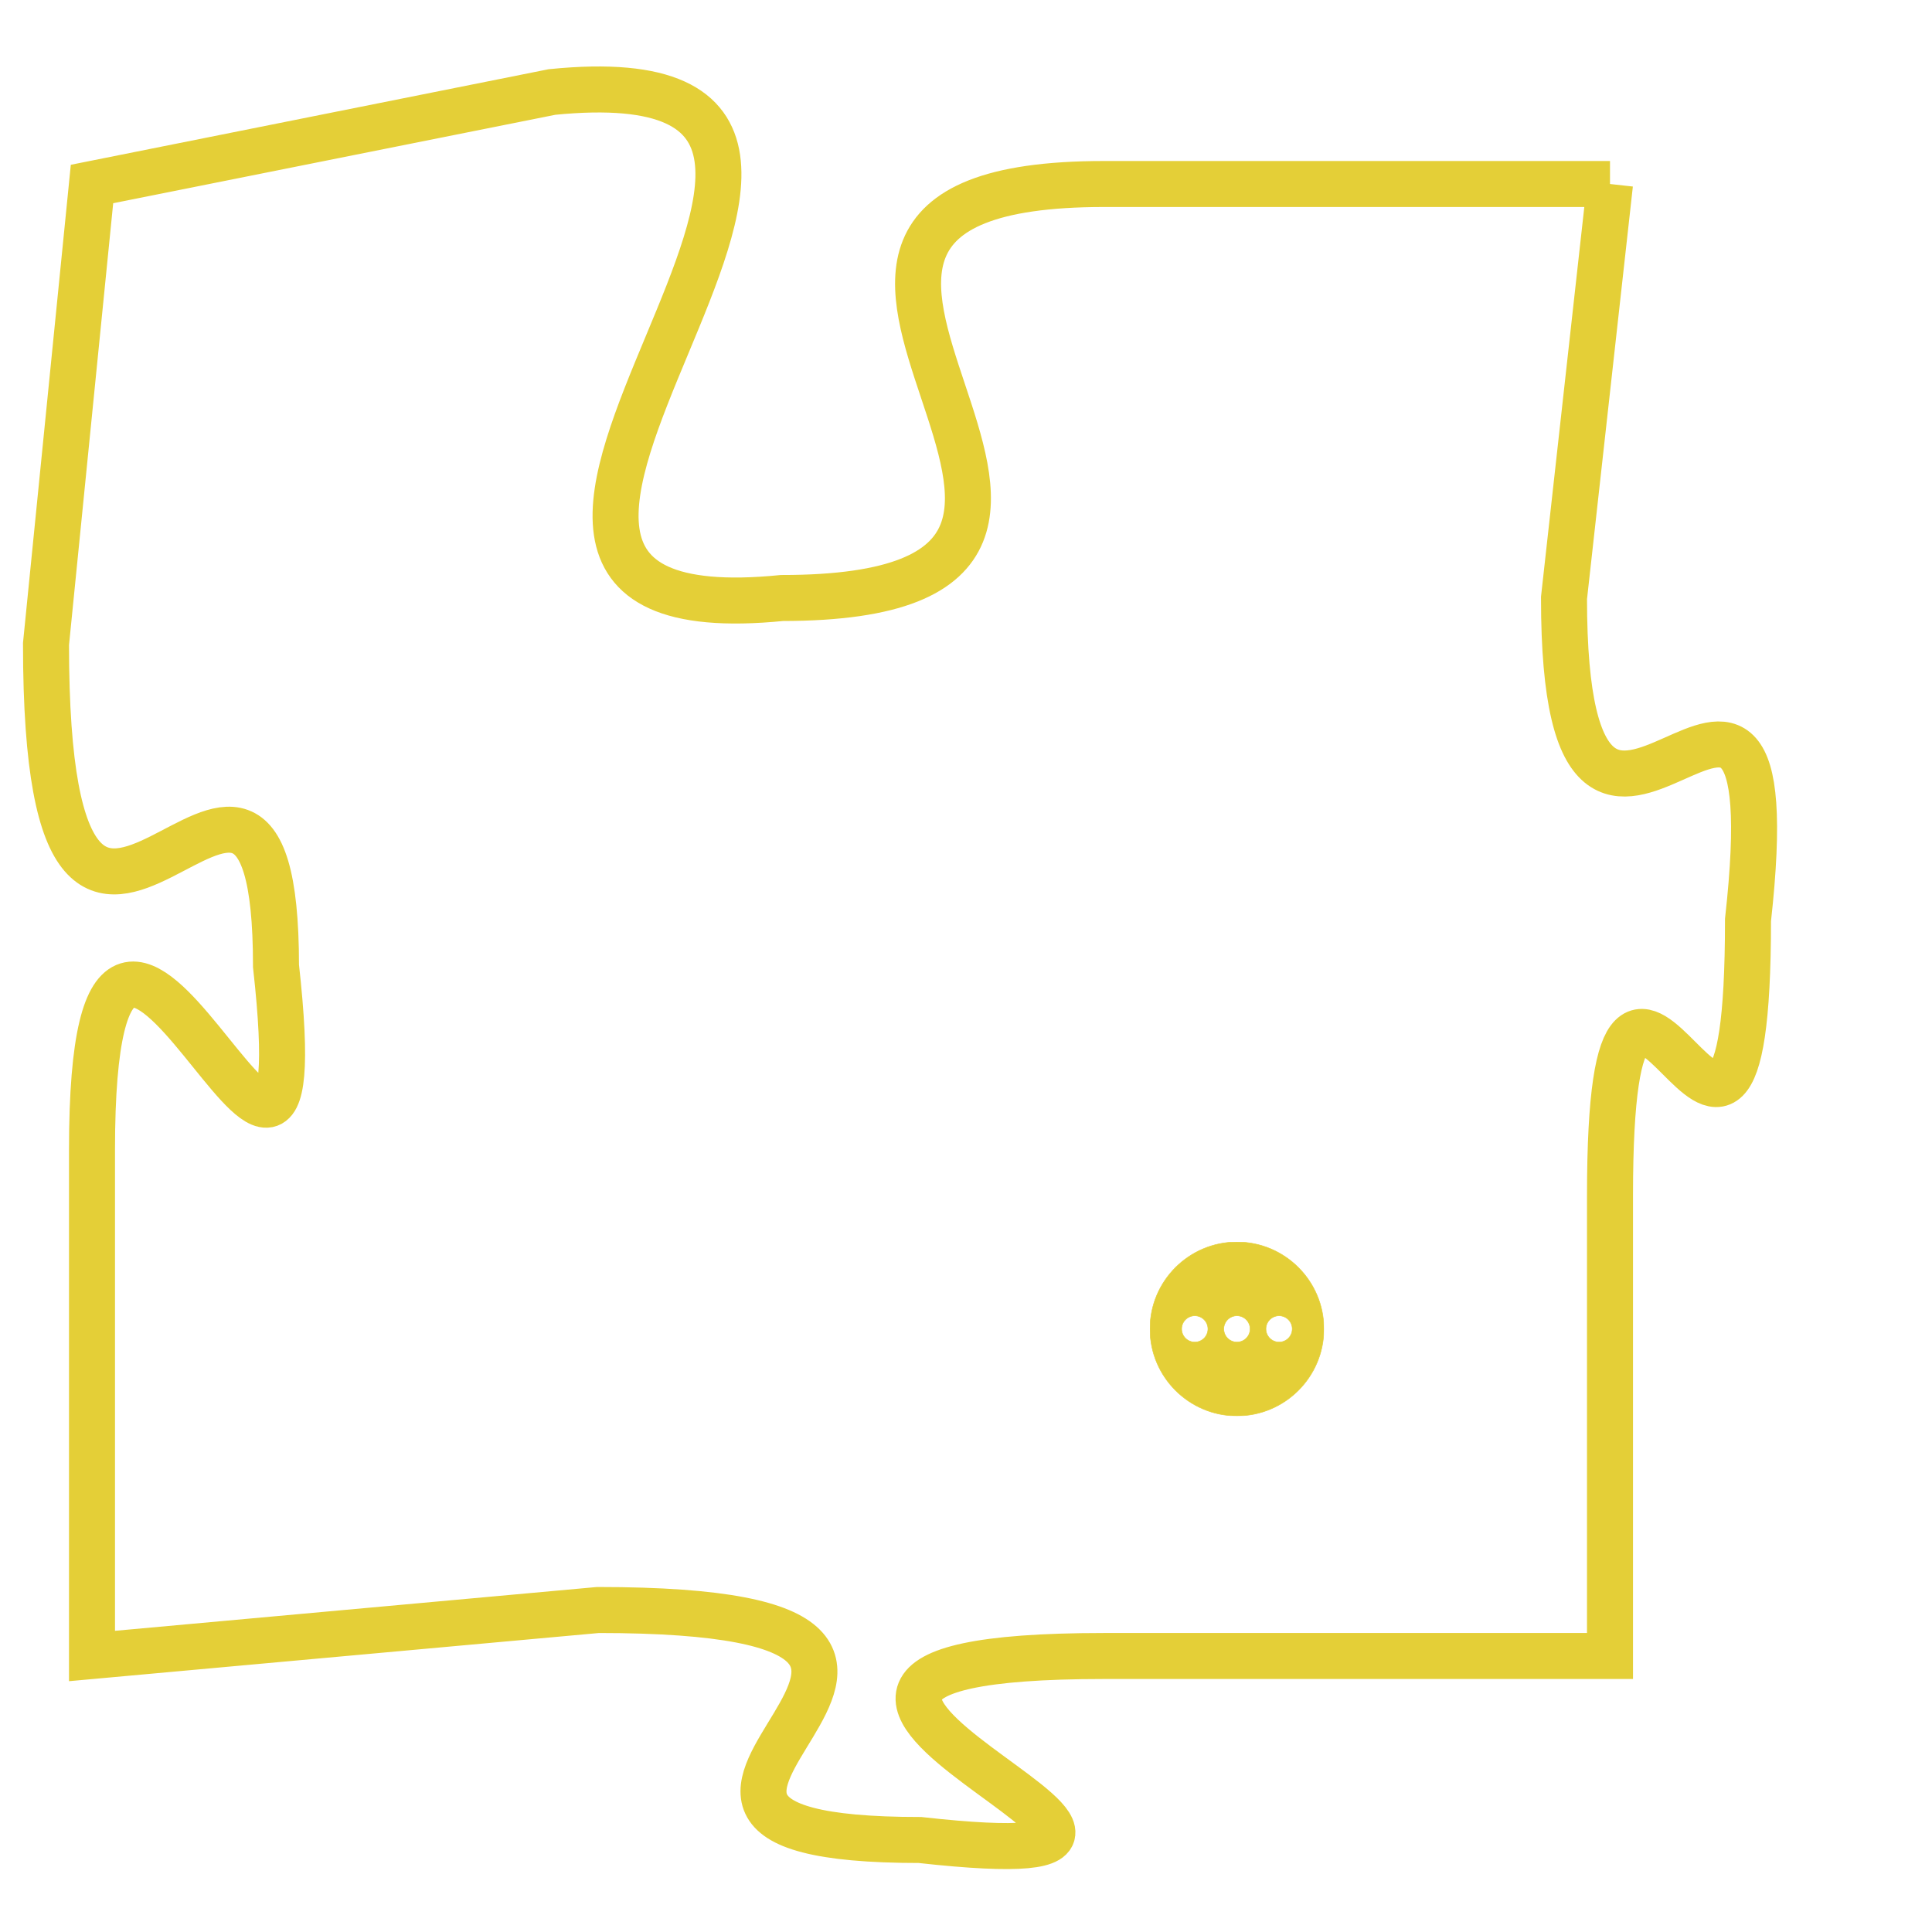 <svg version="1.1" xmlns="http://www.w3.org/2000/svg" xmlns:xlink="http://www.w3.org/1999/xlink" fill="transparent" x="0" y="0" width="350" height="350" preserveAspectRatio="xMinYMin slice"><style type="text/css">.links{fill:transparent;stroke: #E4CF37;}.links:hover{fill:#63D272; opacity:0.4;}</style><defs><g id="allt"><path id="t6441" d="M2376,1568 L2365,1568 C2355,1568 2368,1577 2358,1577 C2348,1578 2363,1565 2353,1566 L2343,1568 2343,1568 L2342,1578 C2342,1589 2347,1577 2347,1585 C2348,1594 2343,1579 2343,1589 L2343,1600 2343,1600 L2354,1599 C2365,1599 2352,1604 2361,1604 C2370,1605 2354,1600 2365,1600 L2376,1600 2376,1600 L2376,1590 C2376,1581 2379,1593 2379,1584 C2380,1575 2375,1586 2375,1577 L2376,1568"/></g><clipPath id="c" clipRule="evenodd" fill="transparent"><use href="#t6441"/></clipPath></defs><svg viewBox="2341 1564 40 42" preserveAspectRatio="xMinYMin meet"><svg width="4380" height="2430"><g><image crossorigin="anonymous" x="0" y="0" href="https://nftpuzzle.license-token.com/assets/completepuzzle.svg" width="100%" height="100%" /><g class="links"><use href="#t6441"/></g></g></svg><svg x="2366" y="1591" height="9%" width="9%" viewBox="0 0 330 330"><g><a xlink:href="https://nftpuzzle.license-token.com/" class="links"><title>See the most innovative NFT based token software licensing project</title><path fill="#E4CF37" id="more" d="M165,0C74.019,0,0,74.019,0,165s74.019,165,165,165s165-74.019,165-165S255.981,0,165,0z M85,190 c-13.785,0-25-11.215-25-25s11.215-25,25-25s25,11.215,25,25S98.785,190,85,190z M165,190c-13.785,0-25-11.215-25-25 s11.215-25,25-25s25,11.215,25,25S178.785,190,165,190z M245,190c-13.785,0-25-11.215-25-25s11.215-25,25-25 c13.785,0,25,11.215,25,25S258.785,190,245,190z"></path></a></g></svg></svg></svg>